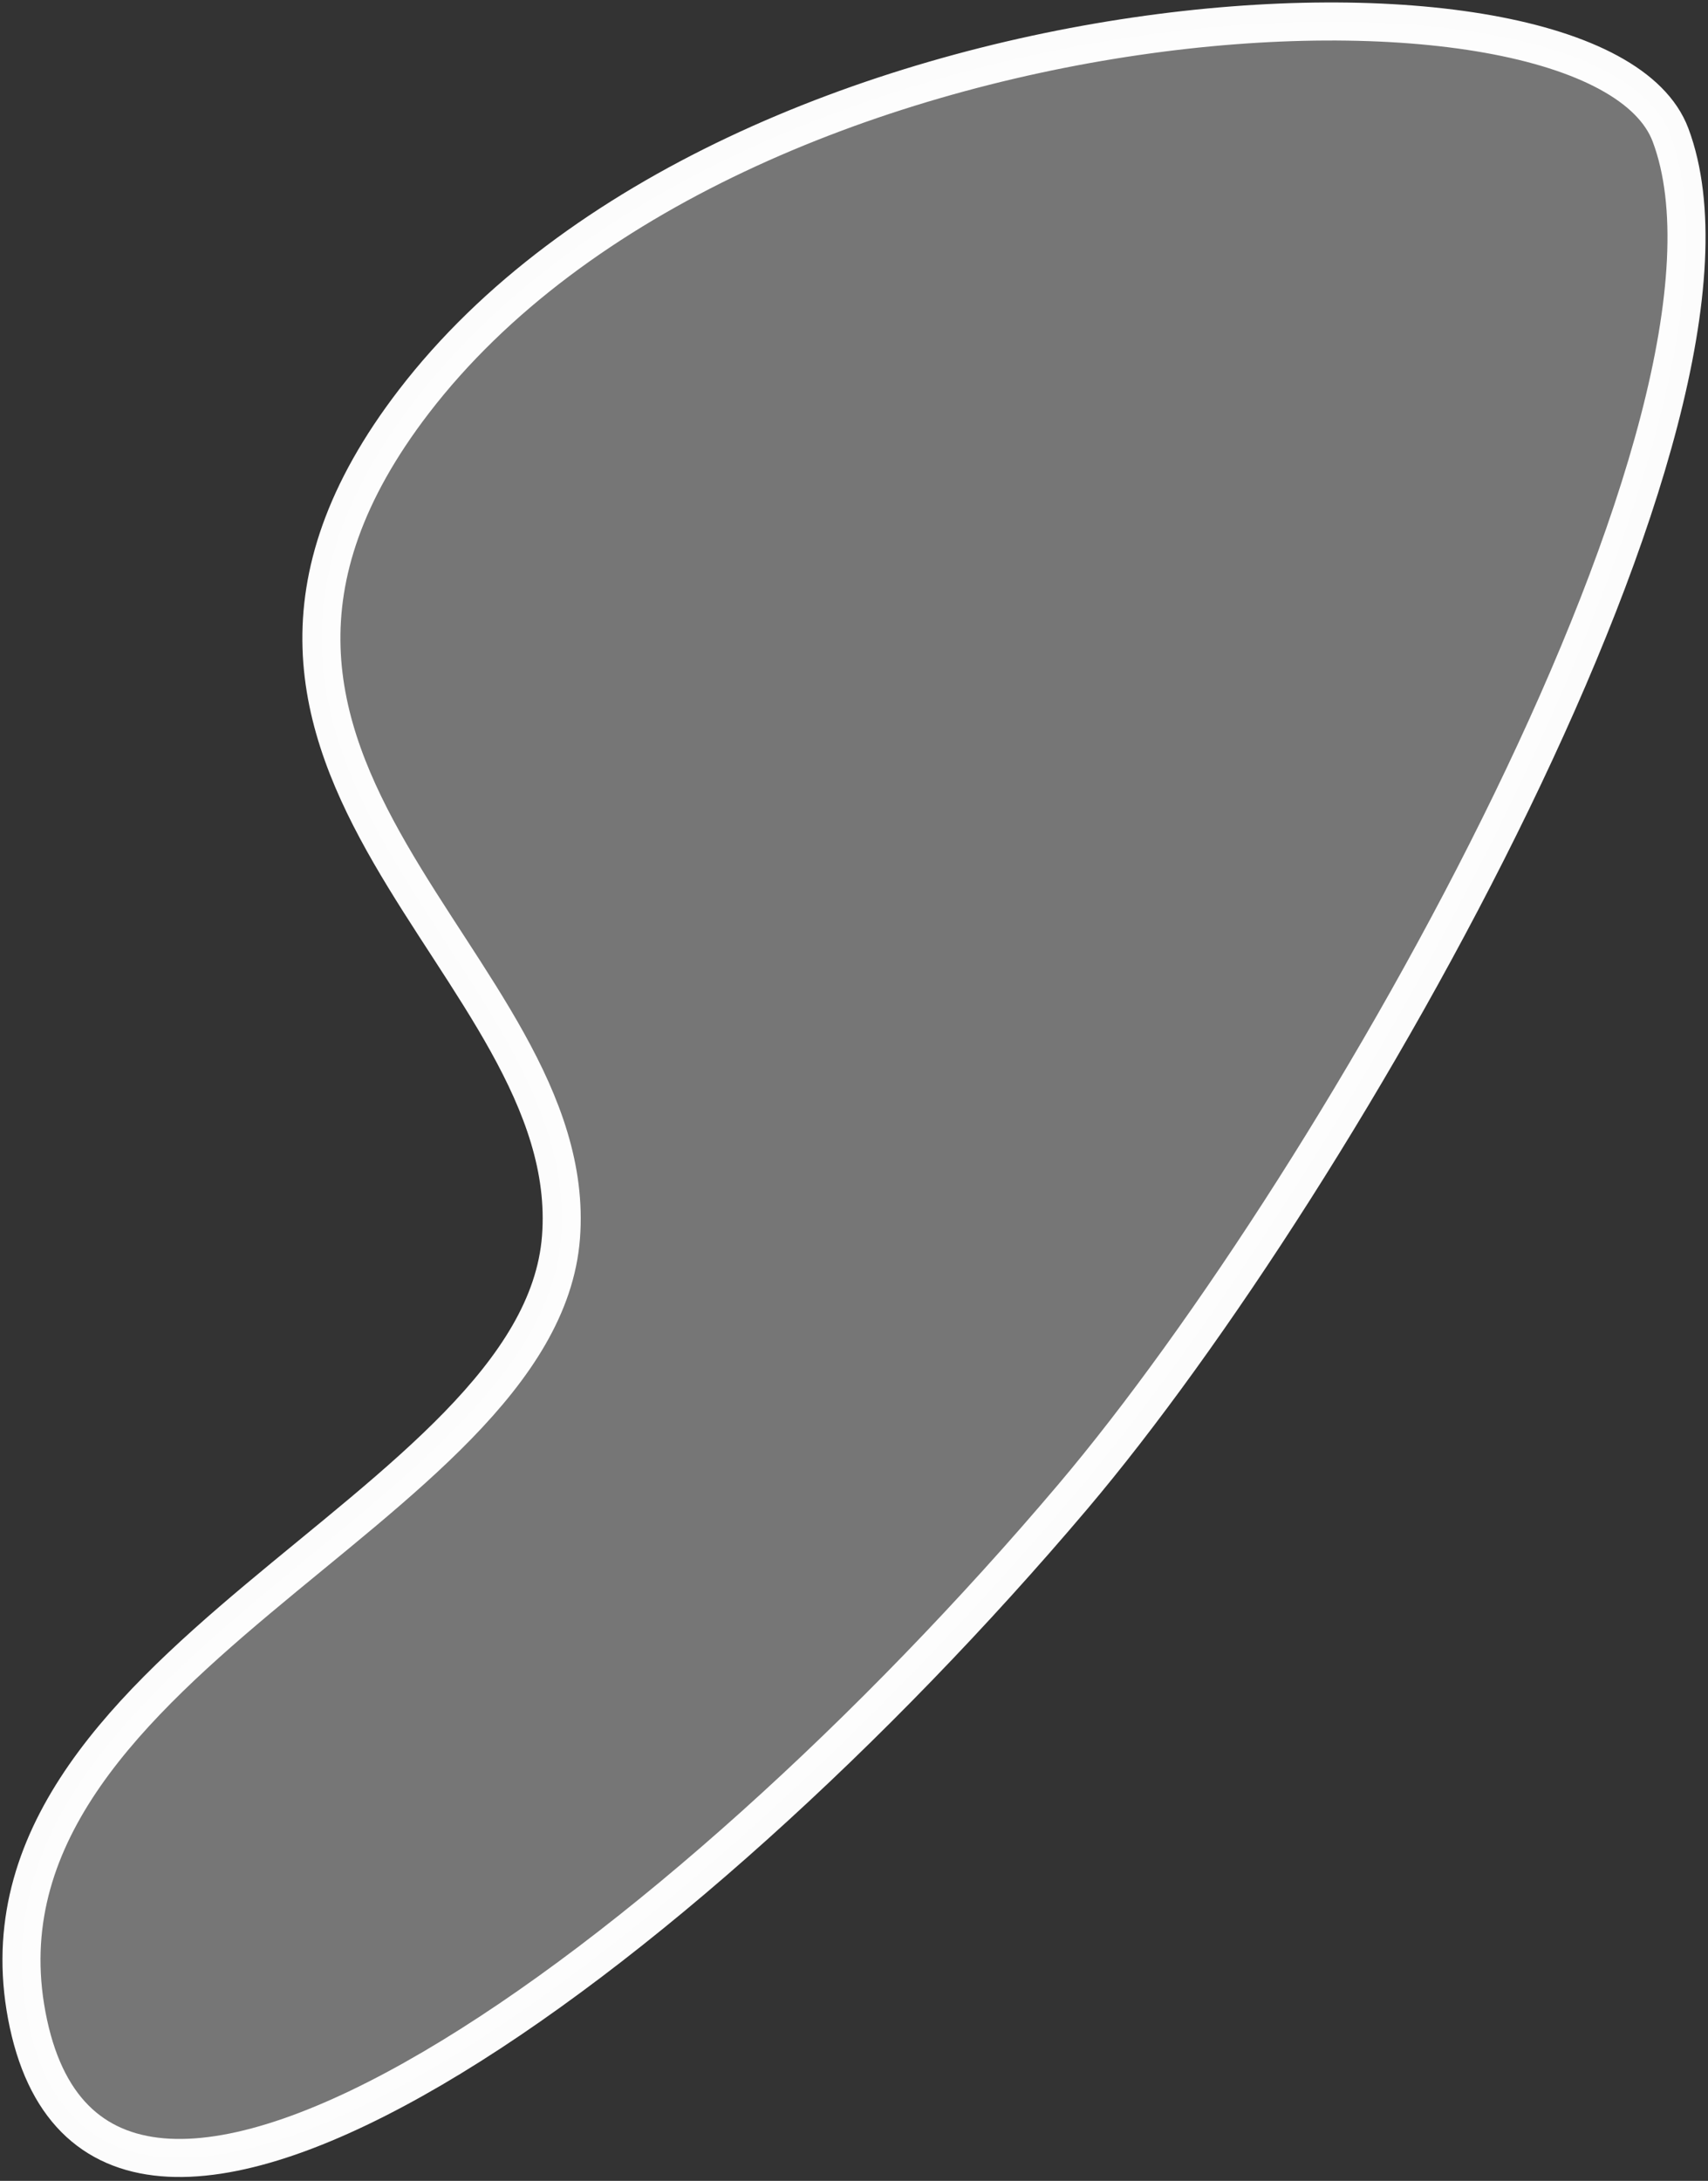 <svg width="159" height="203" viewBox="0 0 159 203" fill="none" xmlns="http://www.w3.org/2000/svg">
<rect x="0" y="0" width="159" height="203" fill="#333333" stroke="none"/>
<g id="Face SVG Overlay">
<path id="path10" d="M38.524 37.38C12.432 71.37 54.18 89.672 52.223 115.164C50.266 140.657 -4.528 155.037 2.647 188.373C9.823 221.709 63.312 182.49 99.842 139.349C124.84 109.827 165.25 38.588 155.516 12.575C148.628 -5.834 68.606 -1.806 38.524 37.38Z" fill="#FDFDFD" fill-opacity="0.331" stroke="white" stroke-opacity="0.984" stroke-width="3.542"/>
</g>
</svg>
